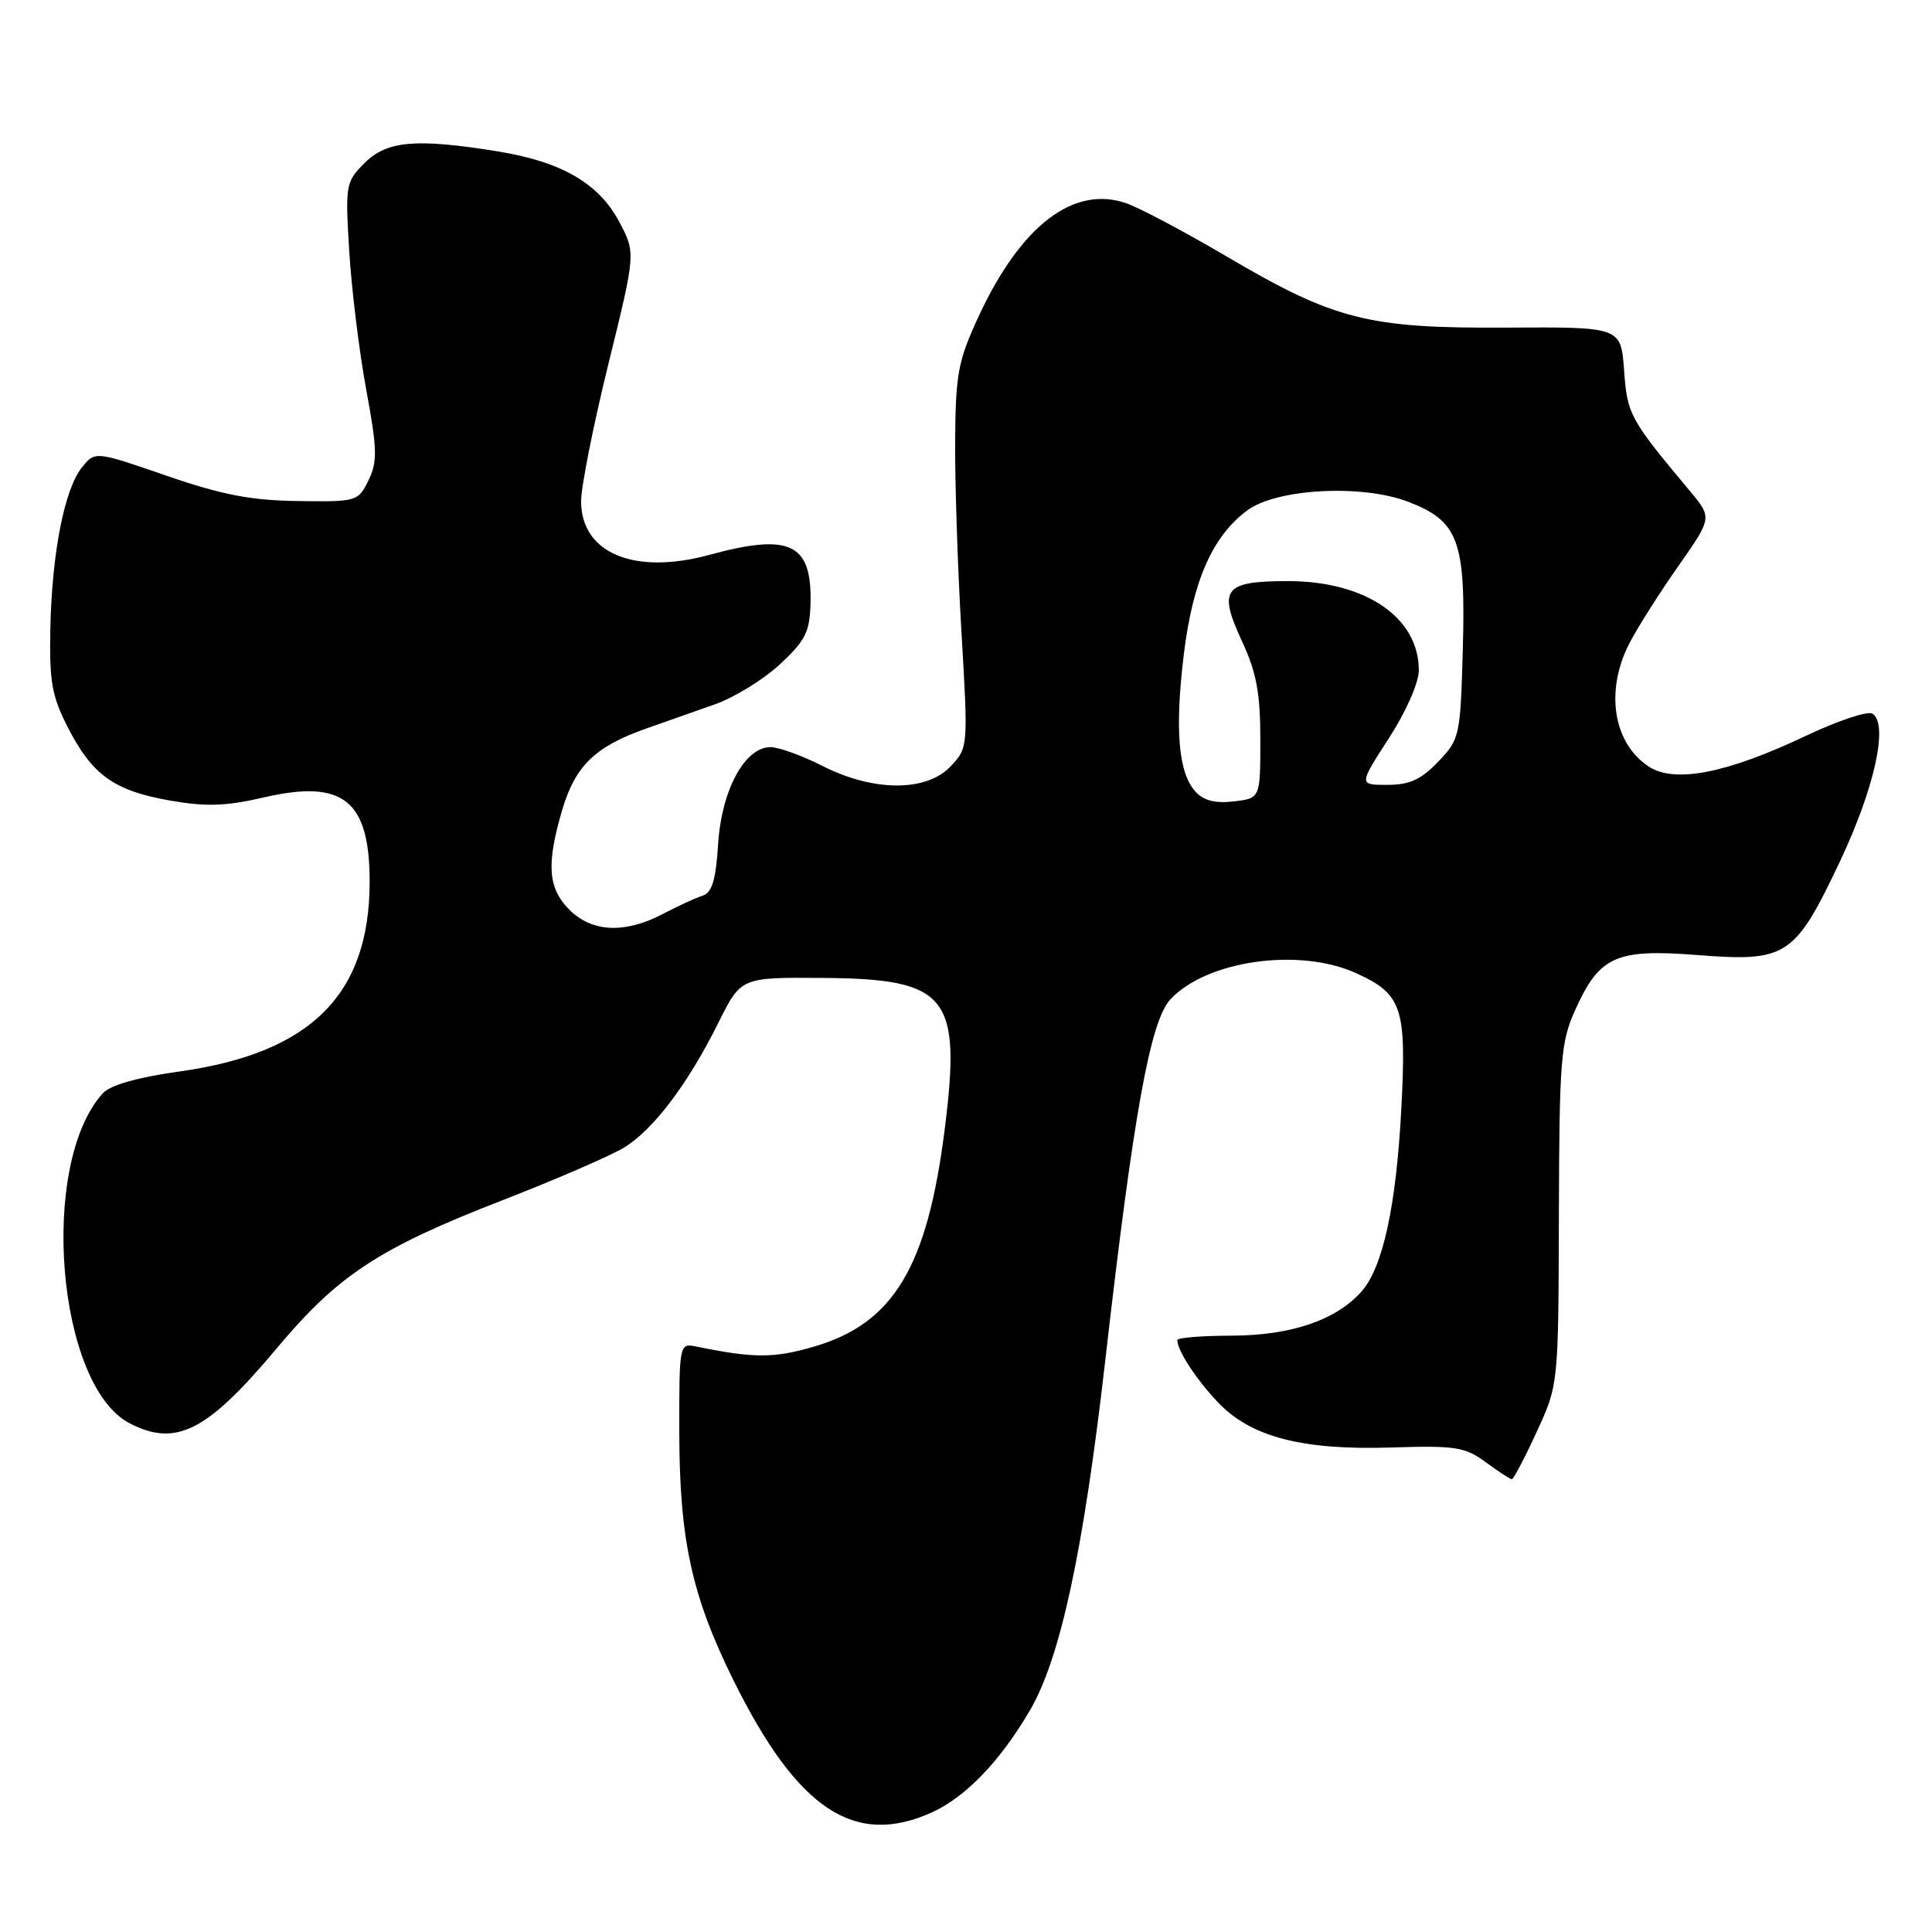 <?xml version="1.0" encoding="UTF-8" standalone="no"?>
<!DOCTYPE svg PUBLIC "-//W3C//DTD SVG 1.1//EN" "http://www.w3.org/Graphics/SVG/1.1/DTD/svg11.dtd" >
<svg xmlns="http://www.w3.org/2000/svg" xmlns:xlink="http://www.w3.org/1999/xlink" version="1.1" viewBox="0 0 256 256">
 <g >
 <path fill="currentColor"
d=" M 123.51 240.14 C 127.96 238.11 132.54 233.35 136.46 226.65 C 140.50 219.76 143.56 205.56 146.46 180.21 C 150.20 147.51 152.42 135.25 155.10 132.40 C 159.93 127.25 172.16 125.53 179.67 128.94 C 185.80 131.72 186.39 133.49 185.68 146.95 C 185.00 159.84 183.23 167.97 180.39 171.15 C 177.03 174.93 171.08 176.95 163.25 176.98 C 159.26 176.99 156.00 177.25 156.00 177.57 C 156.00 178.94 158.49 182.76 161.36 185.79 C 165.73 190.41 172.53 192.18 184.35 191.80 C 192.87 191.53 194.13 191.73 196.87 193.75 C 198.55 194.99 200.10 196.00 200.32 196.00 C 200.55 196.00 202.03 193.19 203.61 189.75 C 206.50 183.50 206.50 183.50 206.56 161.00 C 206.62 140.38 206.80 138.11 208.72 133.83 C 211.93 126.69 214.12 125.70 224.93 126.55 C 236.75 127.47 237.81 126.78 243.78 114.19 C 248.40 104.43 250.27 95.91 248.10 94.56 C 247.47 94.18 243.51 95.50 239.29 97.50 C 228.83 102.47 221.91 103.82 218.48 101.58 C 213.74 98.48 212.65 91.52 215.92 85.21 C 216.97 83.17 219.87 78.60 222.36 75.05 C 226.88 68.60 226.88 68.60 223.91 65.05 C 215.93 55.50 215.62 54.93 215.20 49.06 C 214.78 43.32 214.78 43.32 199.64 43.41 C 181.23 43.52 176.83 42.40 162.48 33.95 C 156.96 30.71 151.02 27.55 149.26 26.94 C 142.26 24.50 135.26 29.87 129.65 41.97 C 126.95 47.81 126.62 49.55 126.56 58.50 C 126.53 64.00 126.90 75.37 127.40 83.78 C 128.29 98.97 128.29 99.07 125.98 101.53 C 122.77 104.94 115.77 104.93 109.00 101.50 C 106.29 100.12 103.18 99.00 102.10 99.00 C 98.69 99.00 95.62 104.67 95.16 111.79 C 94.86 116.56 94.35 118.28 93.13 118.67 C 92.23 118.95 89.86 120.04 87.86 121.09 C 82.82 123.74 78.46 123.55 75.45 120.55 C 72.59 117.68 72.37 114.50 74.52 107.24 C 76.23 101.48 78.90 98.90 85.56 96.56 C 88.00 95.70 92.12 94.25 94.72 93.33 C 97.31 92.42 101.20 90.02 103.37 88.00 C 106.77 84.83 107.31 83.72 107.40 79.82 C 107.57 71.99 104.65 70.62 94.00 73.52 C 84.03 76.24 77.00 73.30 77.00 66.41 C 77.00 64.48 78.63 56.29 80.62 48.21 C 84.24 33.52 84.24 33.52 82.06 29.41 C 79.35 24.29 74.43 21.44 65.96 20.06 C 55.13 18.31 51.27 18.64 48.31 21.60 C 45.80 24.11 45.74 24.48 46.28 33.35 C 46.59 38.38 47.60 46.61 48.53 51.64 C 49.99 59.55 50.03 61.17 48.83 63.64 C 47.46 66.45 47.29 66.50 39.47 66.39 C 33.27 66.31 29.41 65.57 22.05 63.03 C 12.60 59.77 12.60 59.77 10.87 61.92 C 8.54 64.79 6.88 73.26 6.67 83.31 C 6.53 90.33 6.87 92.25 9.01 96.42 C 12.24 102.72 15.12 104.77 22.54 106.08 C 27.29 106.91 29.93 106.83 34.97 105.66 C 45.52 103.22 49.01 106.05 48.98 116.97 C 48.93 131.82 41.16 139.54 23.82 141.97 C 18.17 142.76 14.61 143.78 13.61 144.88 C 5.12 154.26 7.52 183.60 17.19 188.60 C 23.32 191.77 27.44 189.67 36.61 178.73 C 44.78 168.96 50.16 165.42 66.50 159.07 C 73.65 156.29 80.95 153.13 82.72 152.04 C 86.60 149.66 91.16 143.62 95.20 135.50 C 98.18 129.50 98.18 129.50 109.01 129.58 C 125.59 129.70 127.40 131.94 125.19 149.55 C 122.89 167.91 118.40 175.38 107.80 178.45 C 102.53 179.99 99.85 179.98 92.25 178.42 C 90.02 177.97 90.00 178.05 90.01 189.73 C 90.03 204.04 91.66 211.48 97.20 222.67 C 105.68 239.79 113.23 244.80 123.51 240.14 Z  M 158.39 104.88 C 156.13 102.38 155.65 96.64 156.87 86.63 C 158.06 76.95 160.68 71.02 165.28 67.62 C 169.17 64.74 180.45 64.14 186.57 66.48 C 193.26 69.03 194.23 71.65 193.83 86.04 C 193.51 97.57 193.42 97.95 190.56 100.94 C 188.30 103.30 186.76 104.00 183.83 104.00 C 180.04 104.00 180.04 104.00 184.02 97.84 C 186.31 94.30 188.00 90.47 188.00 88.81 C 188.00 81.81 180.93 77.00 170.66 77.00 C 162.18 77.00 161.37 78.04 164.54 84.90 C 166.49 89.09 167.00 91.82 167.00 97.99 C 167.00 105.78 167.00 105.78 163.48 106.19 C 161.01 106.48 159.48 106.08 158.39 104.88 Z "/>
</g>
</svg>